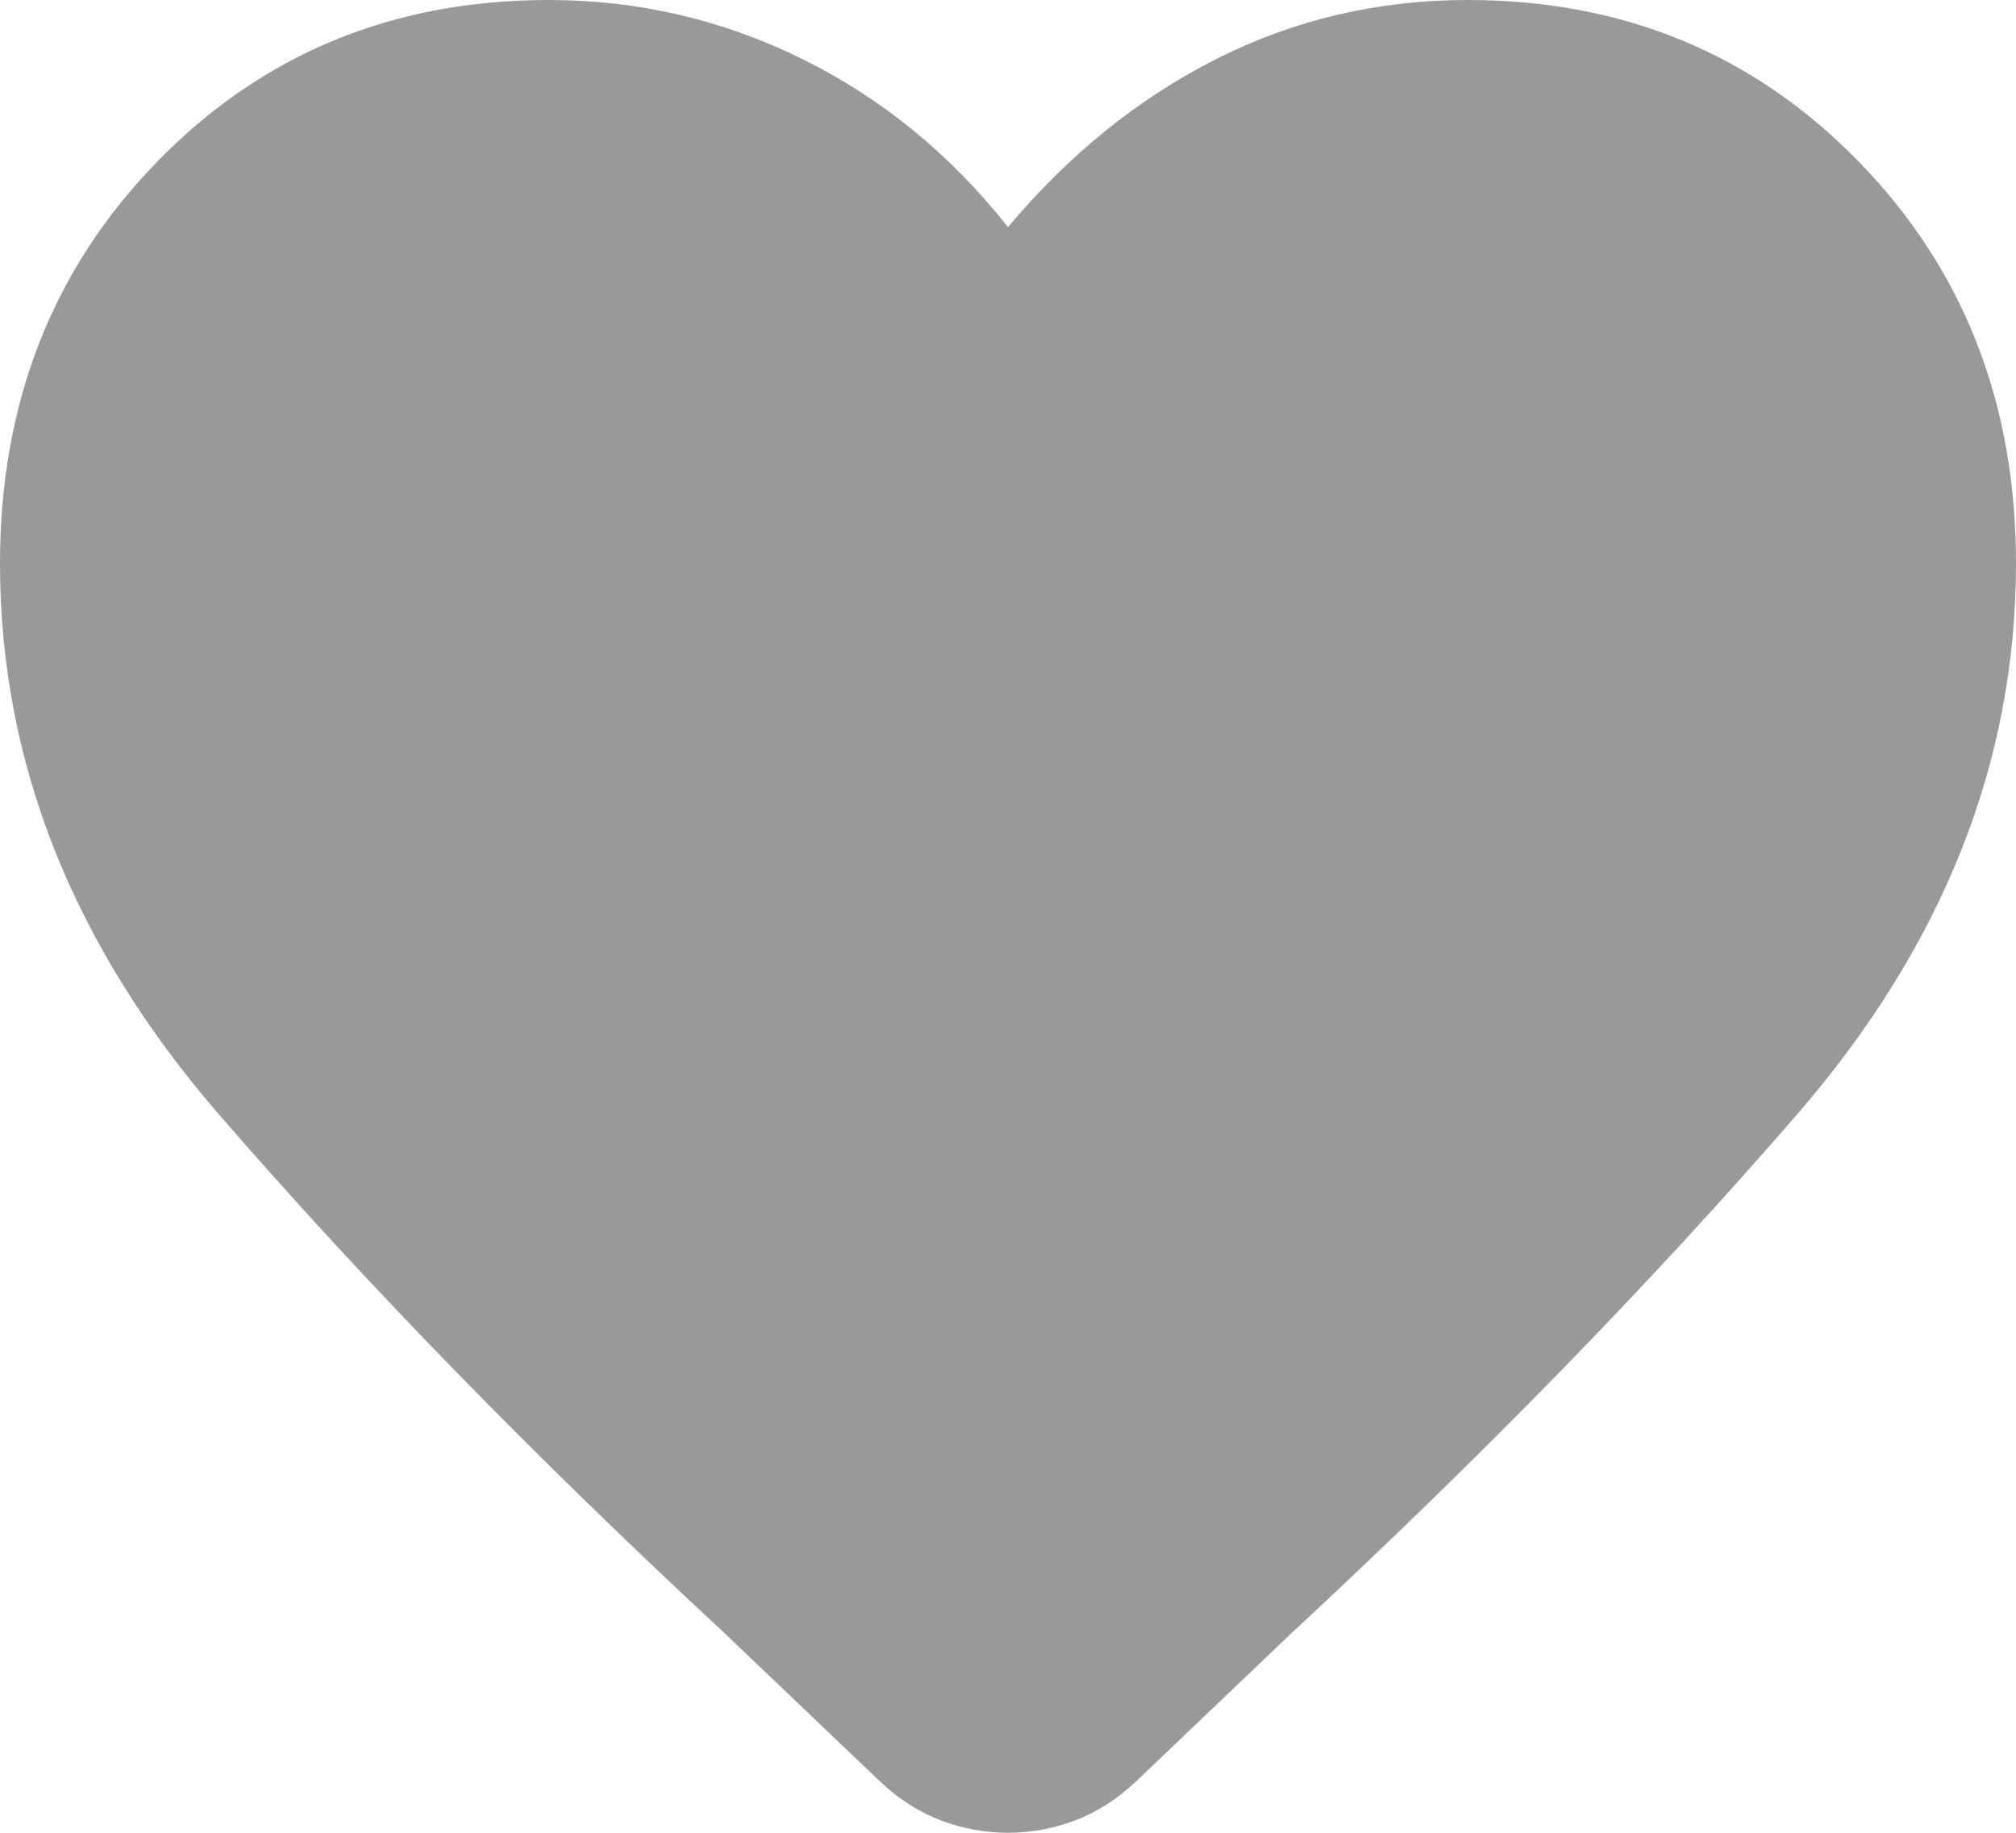 <svg width="22" height="20" viewBox="0 0 22 20" fill="none" xmlns="http://www.w3.org/2000/svg">
<path d="M11 20C10.752 20 10.508 19.955 10.27 19.866C10.031 19.776 9.806 19.632 9.596 19.433L7.906 17.821C5.825 15.89 3.987 14.005 2.392 12.164C0.797 10.323 0 8.318 0 6.149C0 4.398 0.573 2.935 1.719 1.761C2.865 0.587 4.287 0 5.987 0C6.961 0 7.882 0.214 8.751 0.642C9.62 1.07 10.37 1.682 11 2.478C11.668 1.682 12.428 1.07 13.277 0.642C14.127 0.214 15.039 0 16.013 0C17.713 0 19.135 0.587 20.281 1.761C21.427 2.935 22 4.398 22 6.149C22 8.318 21.203 10.323 19.608 12.164C18.014 14.005 16.175 15.89 14.094 17.821L12.404 19.433C12.194 19.632 11.969 19.776 11.73 19.866C11.492 19.955 11.248 20 11 20Z" fill="#999999"/>
</svg>
